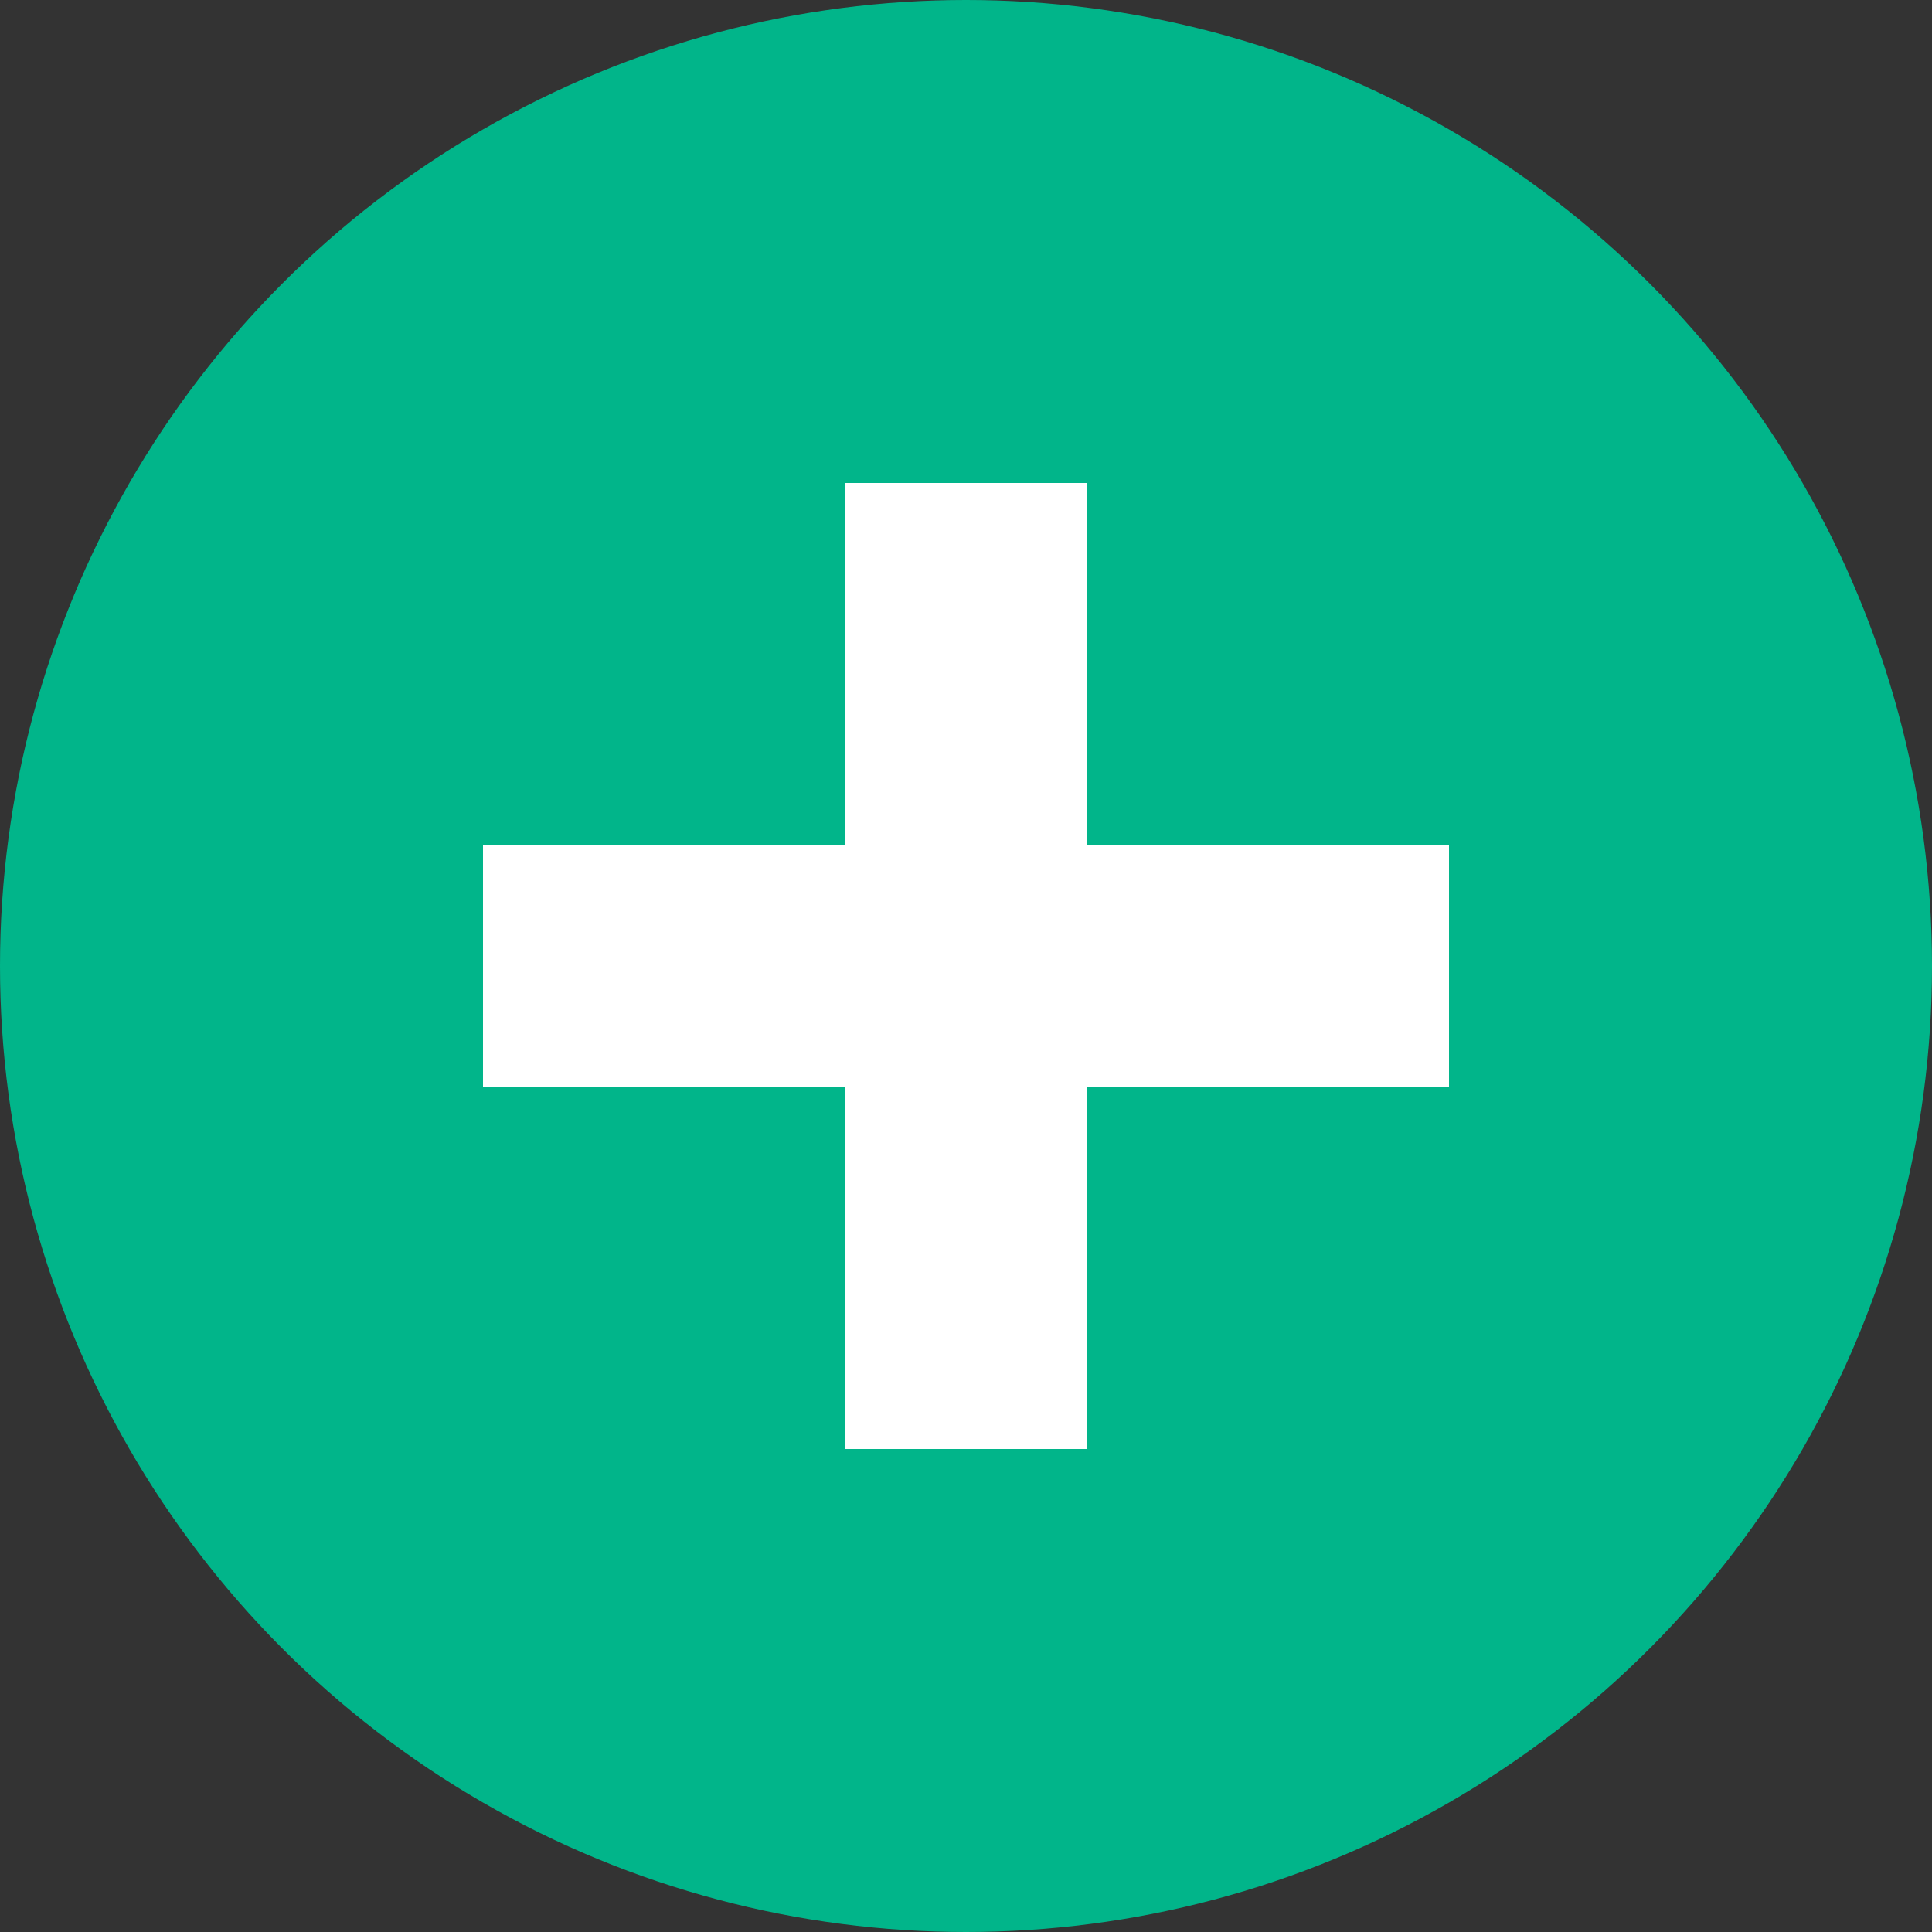 <svg xmlns="http://www.w3.org/2000/svg" width="16" height="16" viewBox="0 0 16 16">
  <rect x="0" y="0" width="16" height="16" fill="#333333" stroke="none"/>
  <circle cx="8" cy="8" r="8" fill="#01B58A"/>
  <path d="M7 4v3H4v2h3v3h2V9h3V7H9V4H7z" fill="#ffffff"/>
</svg>
